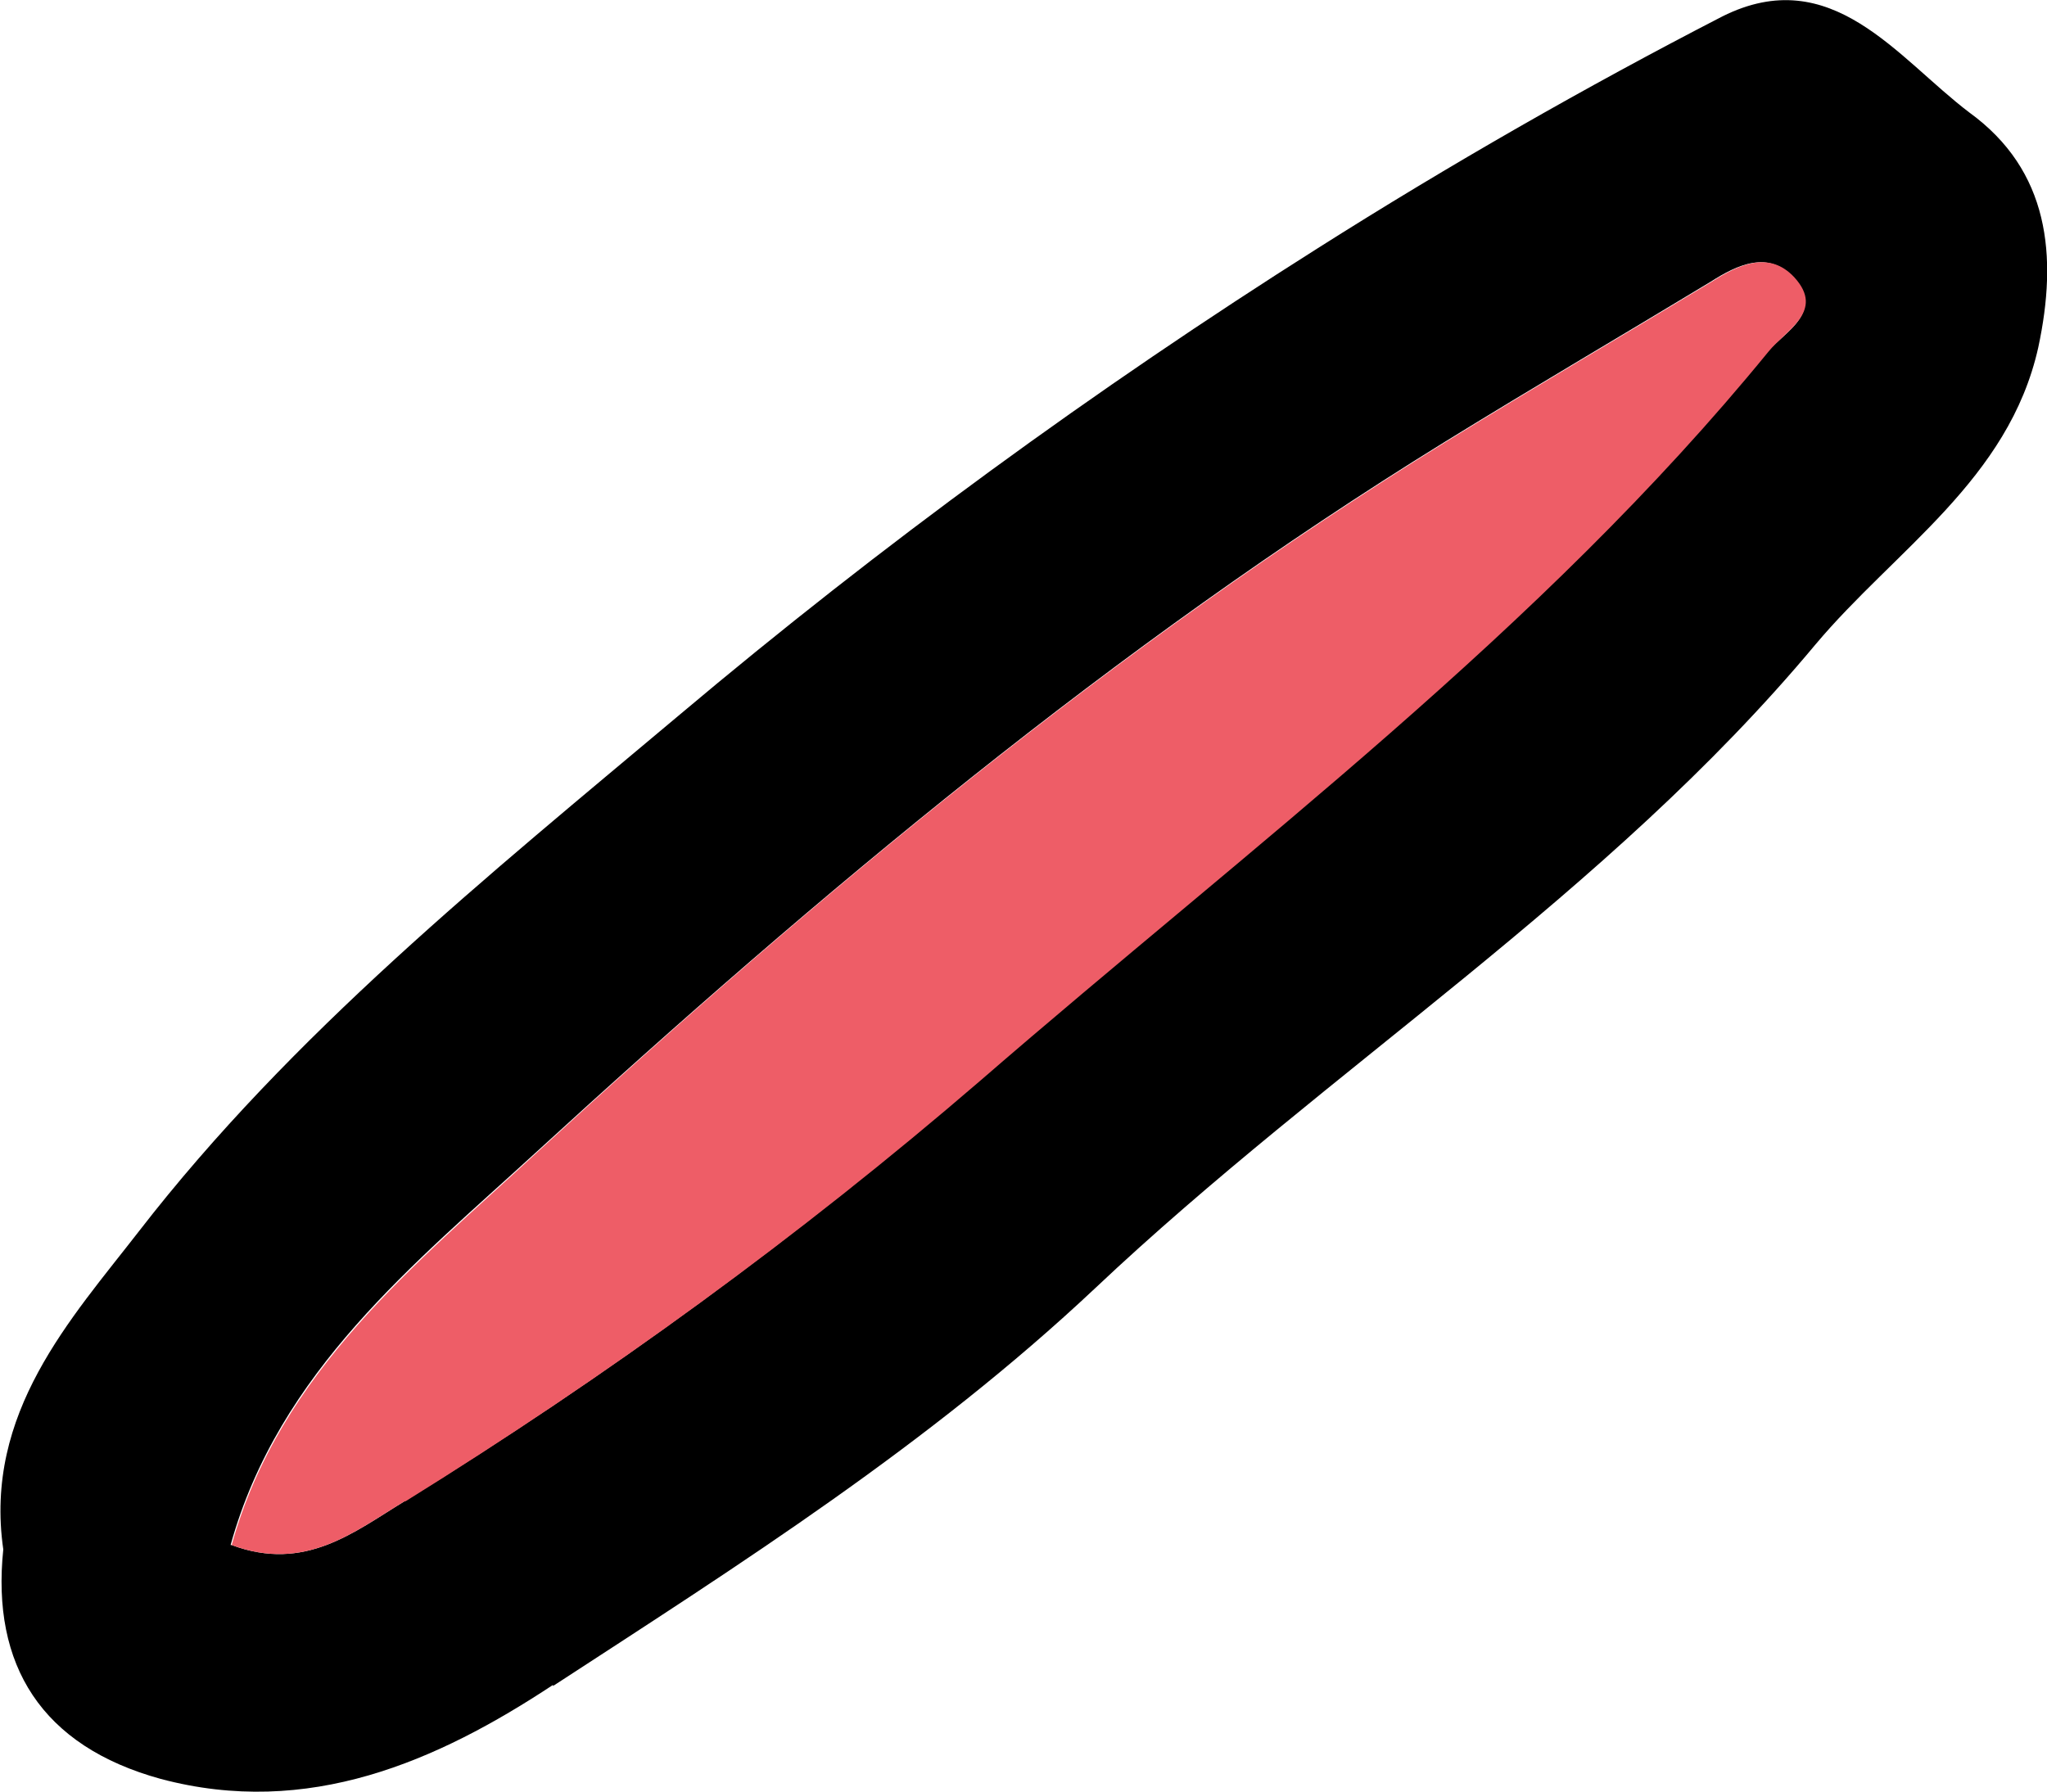 <?xml version="1.0" encoding="UTF-8"?><svg id="Layer_2" xmlns="http://www.w3.org/2000/svg" viewBox="0 0 18.73 16.4"><defs><style>.cls-1{fill:#ee5d67;}</style></defs><g id="Layer_4"><g><path d="M5.06,15.42c-1.06,.7-2.24,1.22-3.59,.86C.38,15.98-.08,15.24,.03,14.18c-.18-1.25,.62-2.11,1.24-2.91,1.4-1.81,3.2-3.26,4.95-4.73,1.84-1.55,3.8-2.98,5.84-4.27,1.2-.76,2.44-1.47,3.7-2.12,1-.5,1.6,.38,2.26,.88,.73,.53,.81,1.31,.63,2.15-.27,1.21-1.31,1.85-2.04,2.72-1.91,2.29-4.45,3.87-6.59,5.89-1.52,1.43-3.24,2.52-4.96,3.64Zm-2.94-1.28c.67,.25,1.12-.12,1.58-.4,1.85-1.14,3.6-2.42,5.26-3.85,2.48-2.15,5.12-4.11,7.21-6.67,.17-.19,.52-.36,.24-.68-.23-.25-.51-.12-.76,.04-.81,.49-1.63,.97-2.44,1.47-3.01,1.86-5.71,4.12-8.31,6.5-1.1,1.01-2.35,2-2.79,3.59Z"/><path class="cls-1" d="M3.7,13.74c-.46,.28-.91,.65-1.58,.4,.44-1.59,1.7-2.58,2.79-3.59,2.59-2.38,5.3-4.64,8.31-6.5,.81-.5,1.63-.98,2.44-1.47,.25-.16,.53-.29,.76-.04,.28,.31-.08,.48-.24,.68-2.09,2.56-4.73,4.52-7.21,6.67-1.66,1.43-3.41,2.7-5.26,3.85Z"/></g></g></svg>
